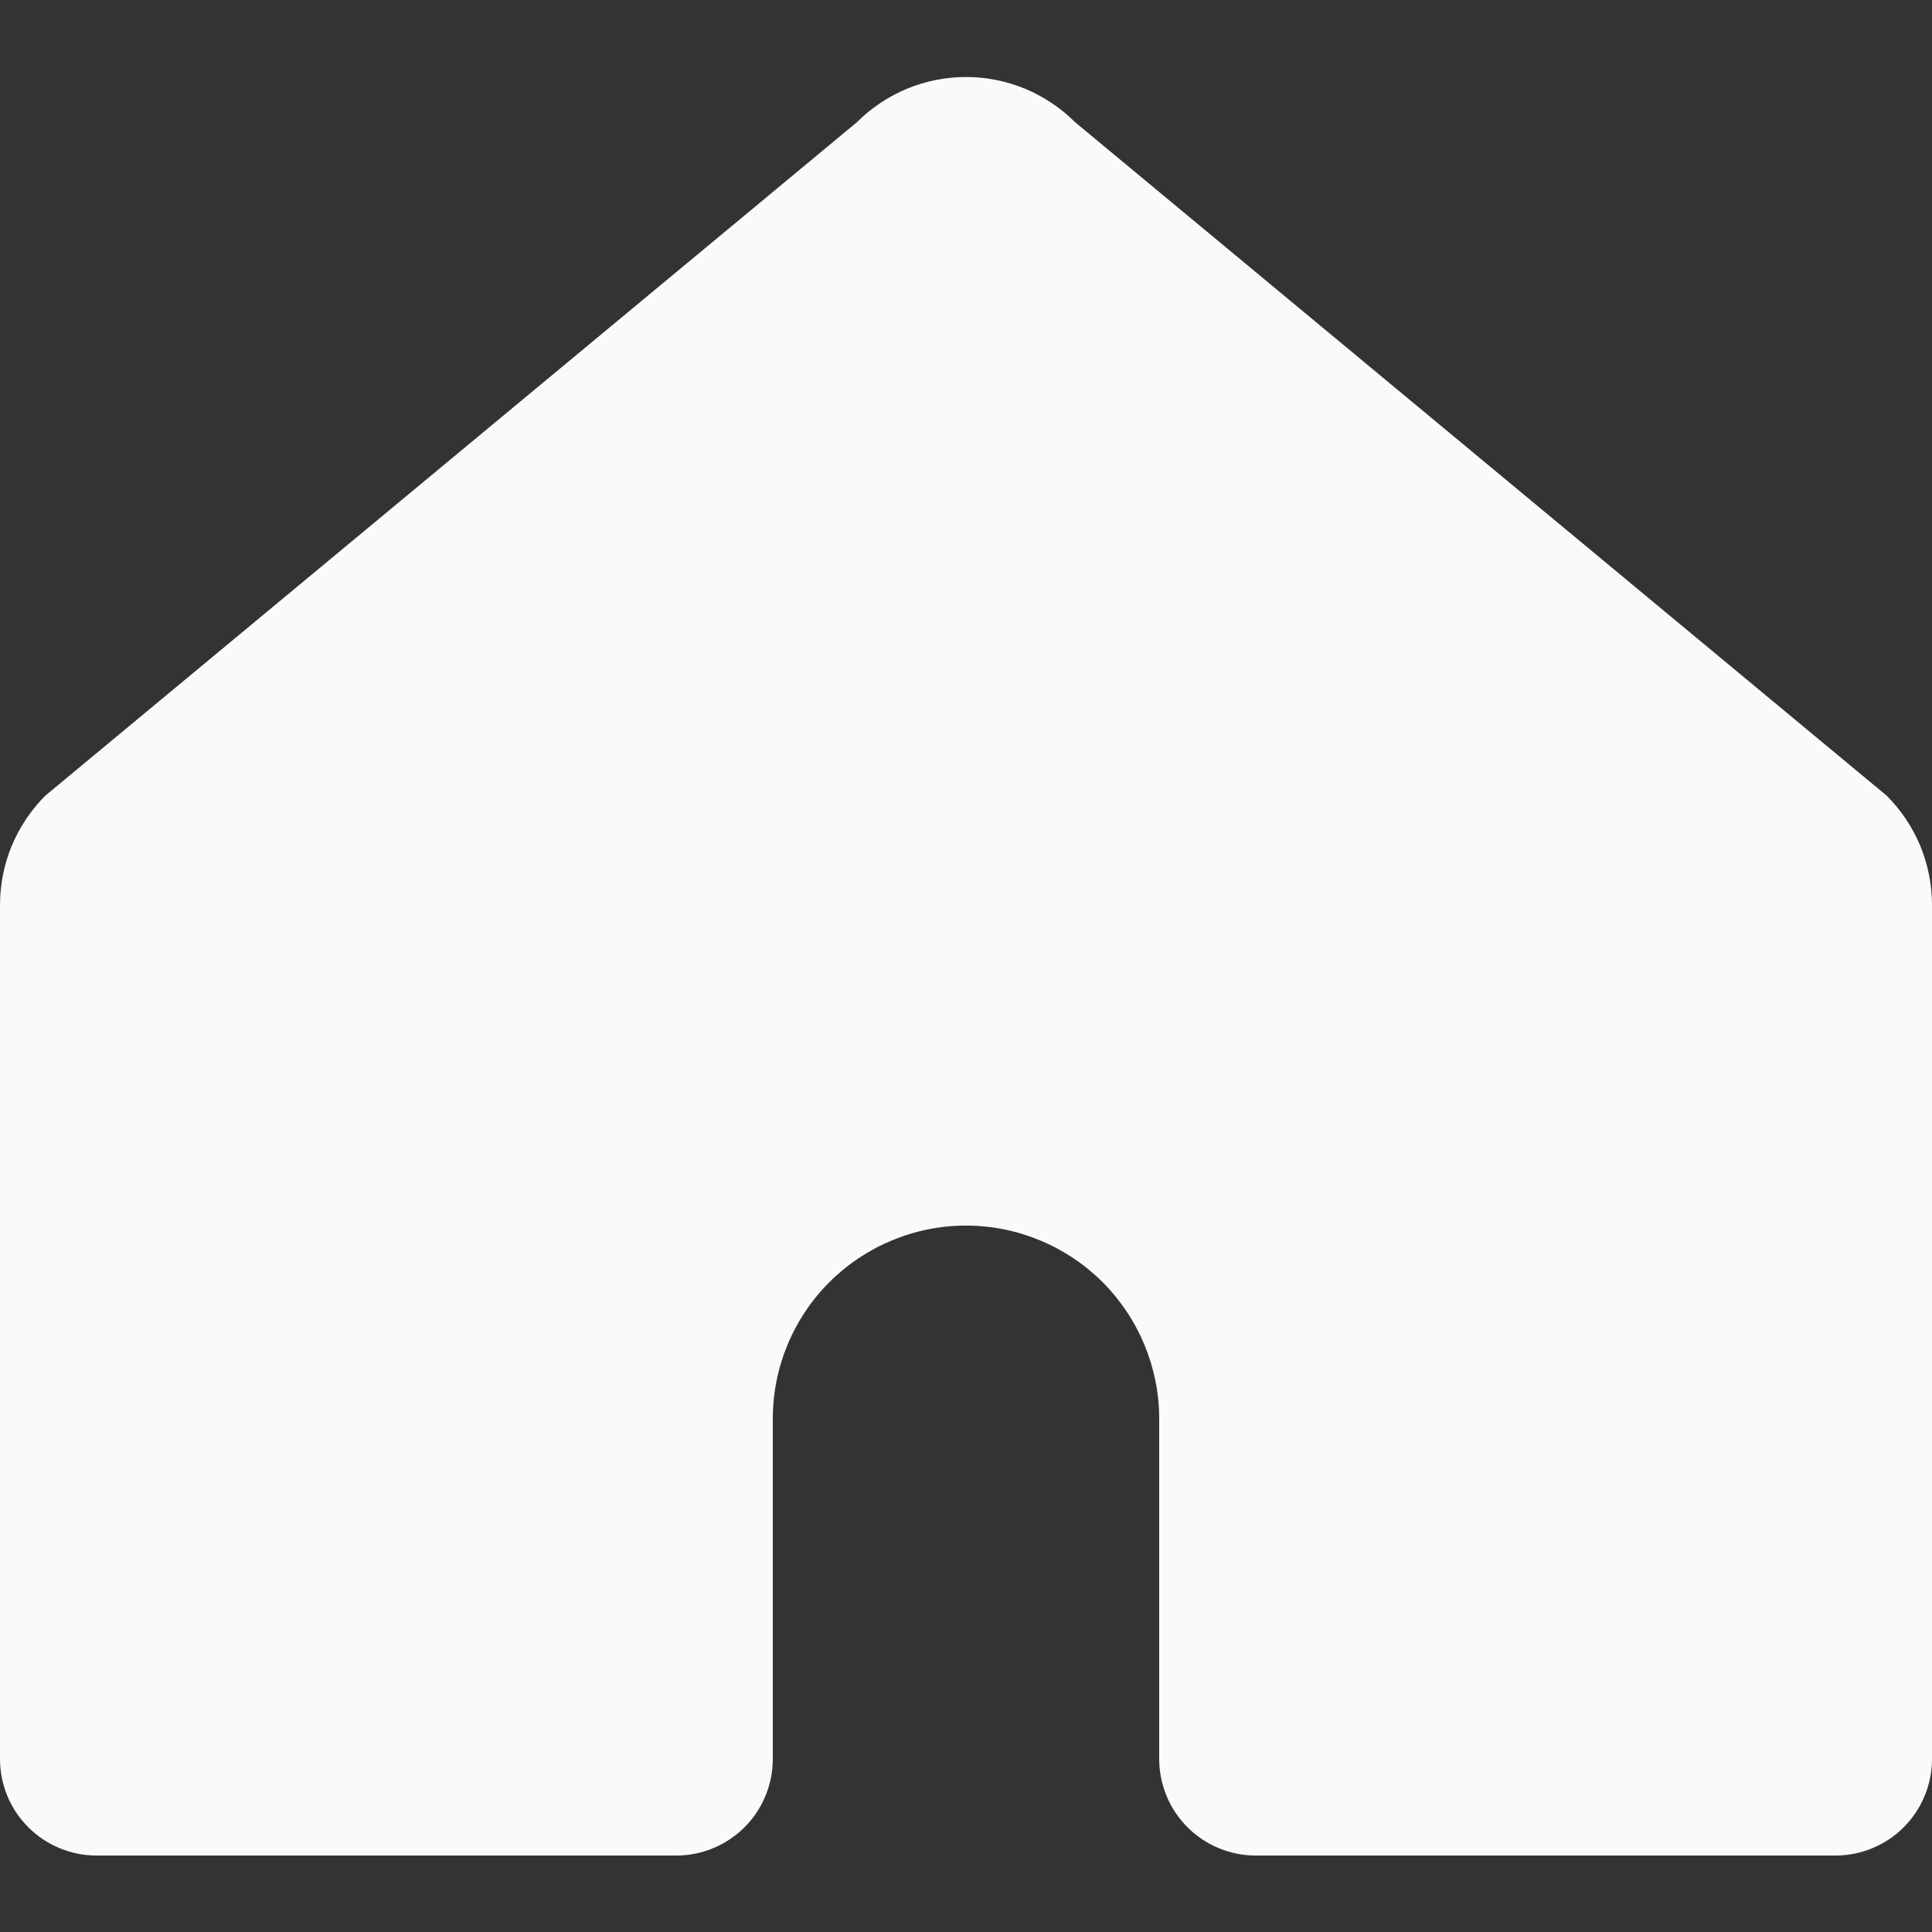 <svg width="14" height="14" viewBox="0 0 14 14" fill="none" xmlns="http://www.w3.org/2000/svg">
<rect x="0" y="0" width="14" height="14" fill="#333333" stroke="none"/>
<g clip-path="url(#clip0)">
<path d="M8.4 10.281V12.746C8.4 12.932 8.474 13.11 8.605 13.241C8.736 13.372 8.914 13.446 9.1 13.446H13.3C13.486 13.446 13.664 13.372 13.795 13.241C13.926 13.11 14 12.932 14 12.746V6.558C14 6.411 13.971 6.265 13.915 6.129C13.858 5.994 13.776 5.87 13.672 5.766L7.791 0.886C7.687 0.782 7.564 0.7 7.428 0.643C7.292 0.587 7.147 0.558 7 0.558C6.853 0.558 6.708 0.587 6.572 0.643C6.436 0.7 6.313 0.782 6.209 0.886L0.328 5.766C0.224 5.87 0.142 5.994 0.085 6.129C0.029 6.265 -1.06094e-05 6.411 2.91551e-09 6.558L2.91551e-09 12.746C2.91551e-09 12.932 0.074 13.11 0.205 13.241C0.336 13.372 0.514 13.446 0.7 13.446H4.9C5.086 13.446 5.264 13.372 5.395 13.241C5.526 13.11 5.6 12.932 5.6 12.746V10.281C5.6 9.91 5.747 9.554 6.01 9.291C6.273 9.029 6.629 8.881 7 8.881C7.371 8.881 7.727 9.029 7.99 9.291C8.252 9.554 8.4 9.91 8.4 10.281Z" fill="#FAFAFA"/>
</g>
<defs>
<clipPath id="clip0">
<rect width="14" height="14" fill="white"/>
</clipPath>
</defs>
</svg>
